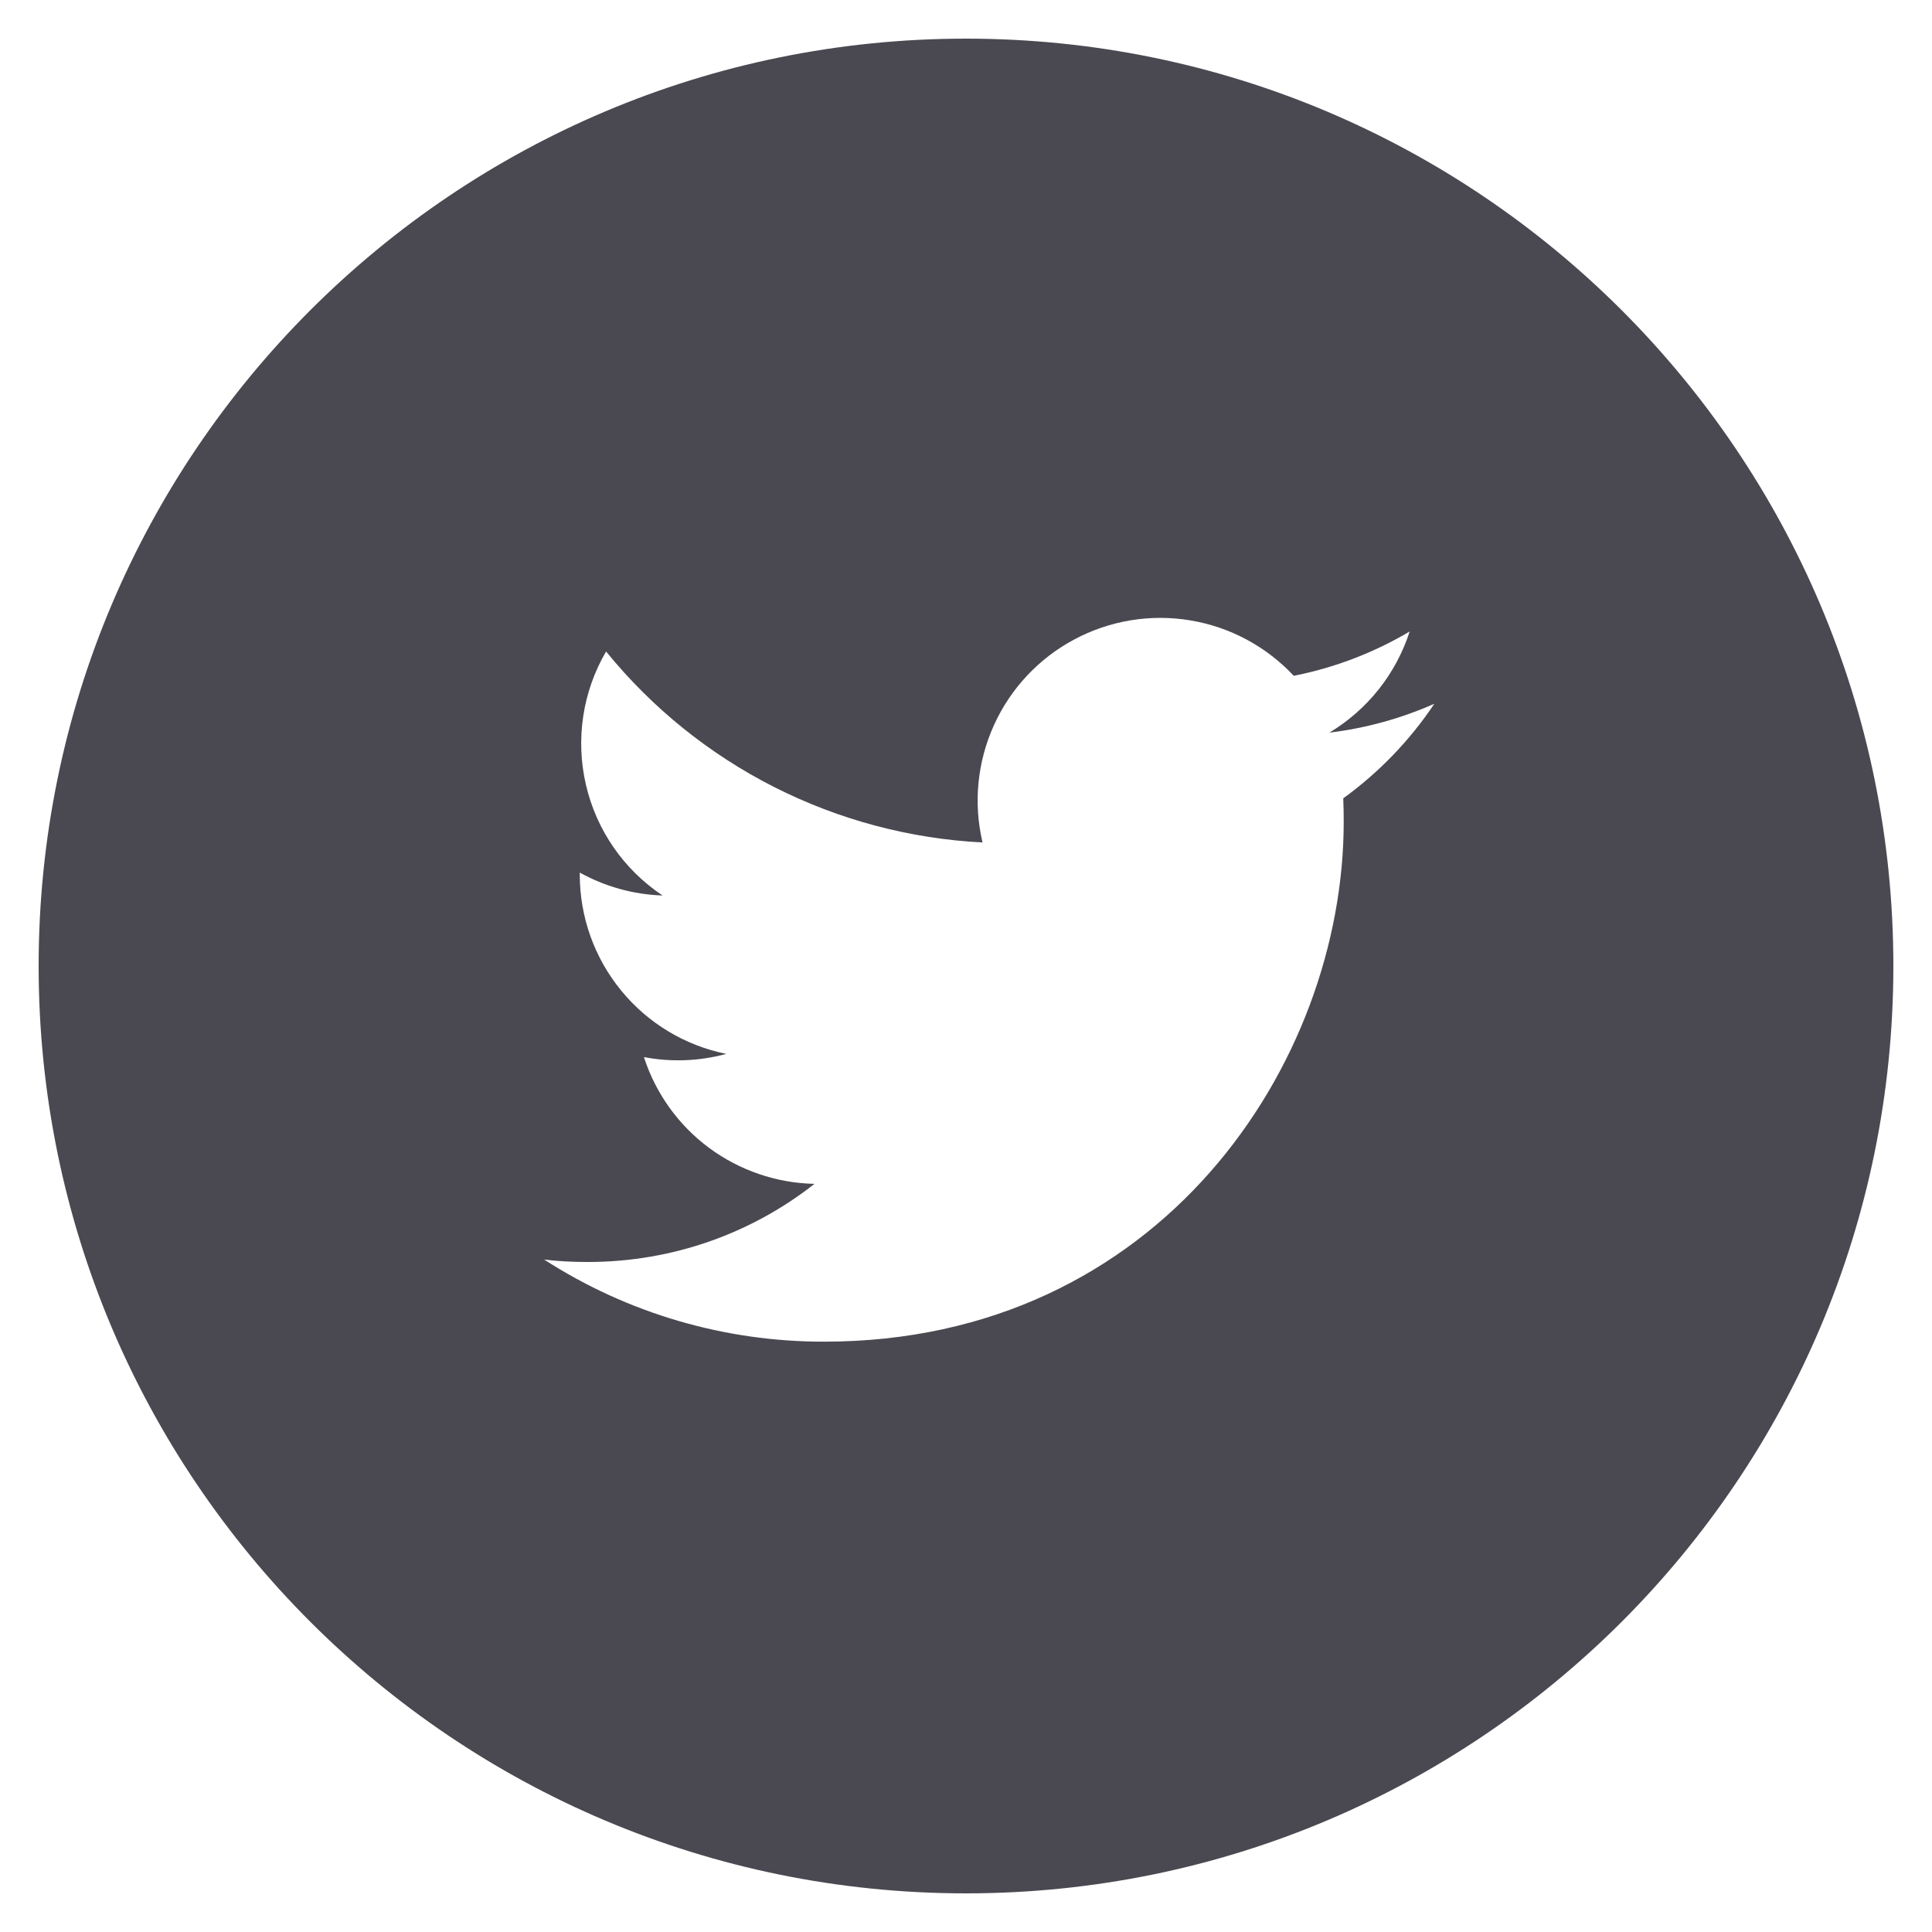 <svg width="34" height="34" viewBox="0 0 34 34" fill="none" xmlns="http://www.w3.org/2000/svg">
<path d="M17 0.68C7.987 0.68 0.68 7.987 0.68 17C0.68 26.014 7.987 33.32 17 33.32C26.013 33.32 33.32 26.014 33.32 17C33.32 7.987 26.013 0.68 17 0.68ZM23.639 14.049C23.645 14.188 23.647 14.328 23.647 14.464C23.647 18.714 20.415 23.611 14.503 23.611C12.756 23.614 11.045 23.113 9.576 22.166C9.826 22.197 10.083 22.209 10.343 22.209C11.849 22.209 13.235 21.697 14.334 20.834C13.664 20.82 13.015 20.598 12.476 20.199C11.938 19.799 11.538 19.241 11.332 18.603C11.814 18.695 12.309 18.675 12.782 18.547C12.055 18.4 11.4 18.006 10.931 17.431C10.46 16.857 10.204 16.137 10.203 15.395V15.356C10.637 15.596 11.133 15.742 11.66 15.759C10.978 15.305 10.495 14.608 10.311 13.809C10.126 13.011 10.253 12.172 10.666 11.465C11.473 12.458 12.48 13.27 13.621 13.849C14.763 14.428 16.013 14.761 17.291 14.826C17.128 14.136 17.198 13.412 17.49 12.766C17.781 12.12 18.278 11.589 18.902 11.255C19.527 10.92 20.245 10.801 20.944 10.917C21.643 11.032 22.284 11.376 22.768 11.893C23.488 11.751 24.177 11.487 24.808 11.113C24.568 11.858 24.066 12.49 23.395 12.893C24.033 12.816 24.655 12.645 25.242 12.385C24.811 13.03 24.268 13.594 23.639 14.049Z" fill="#4A4951"/>
</svg>

